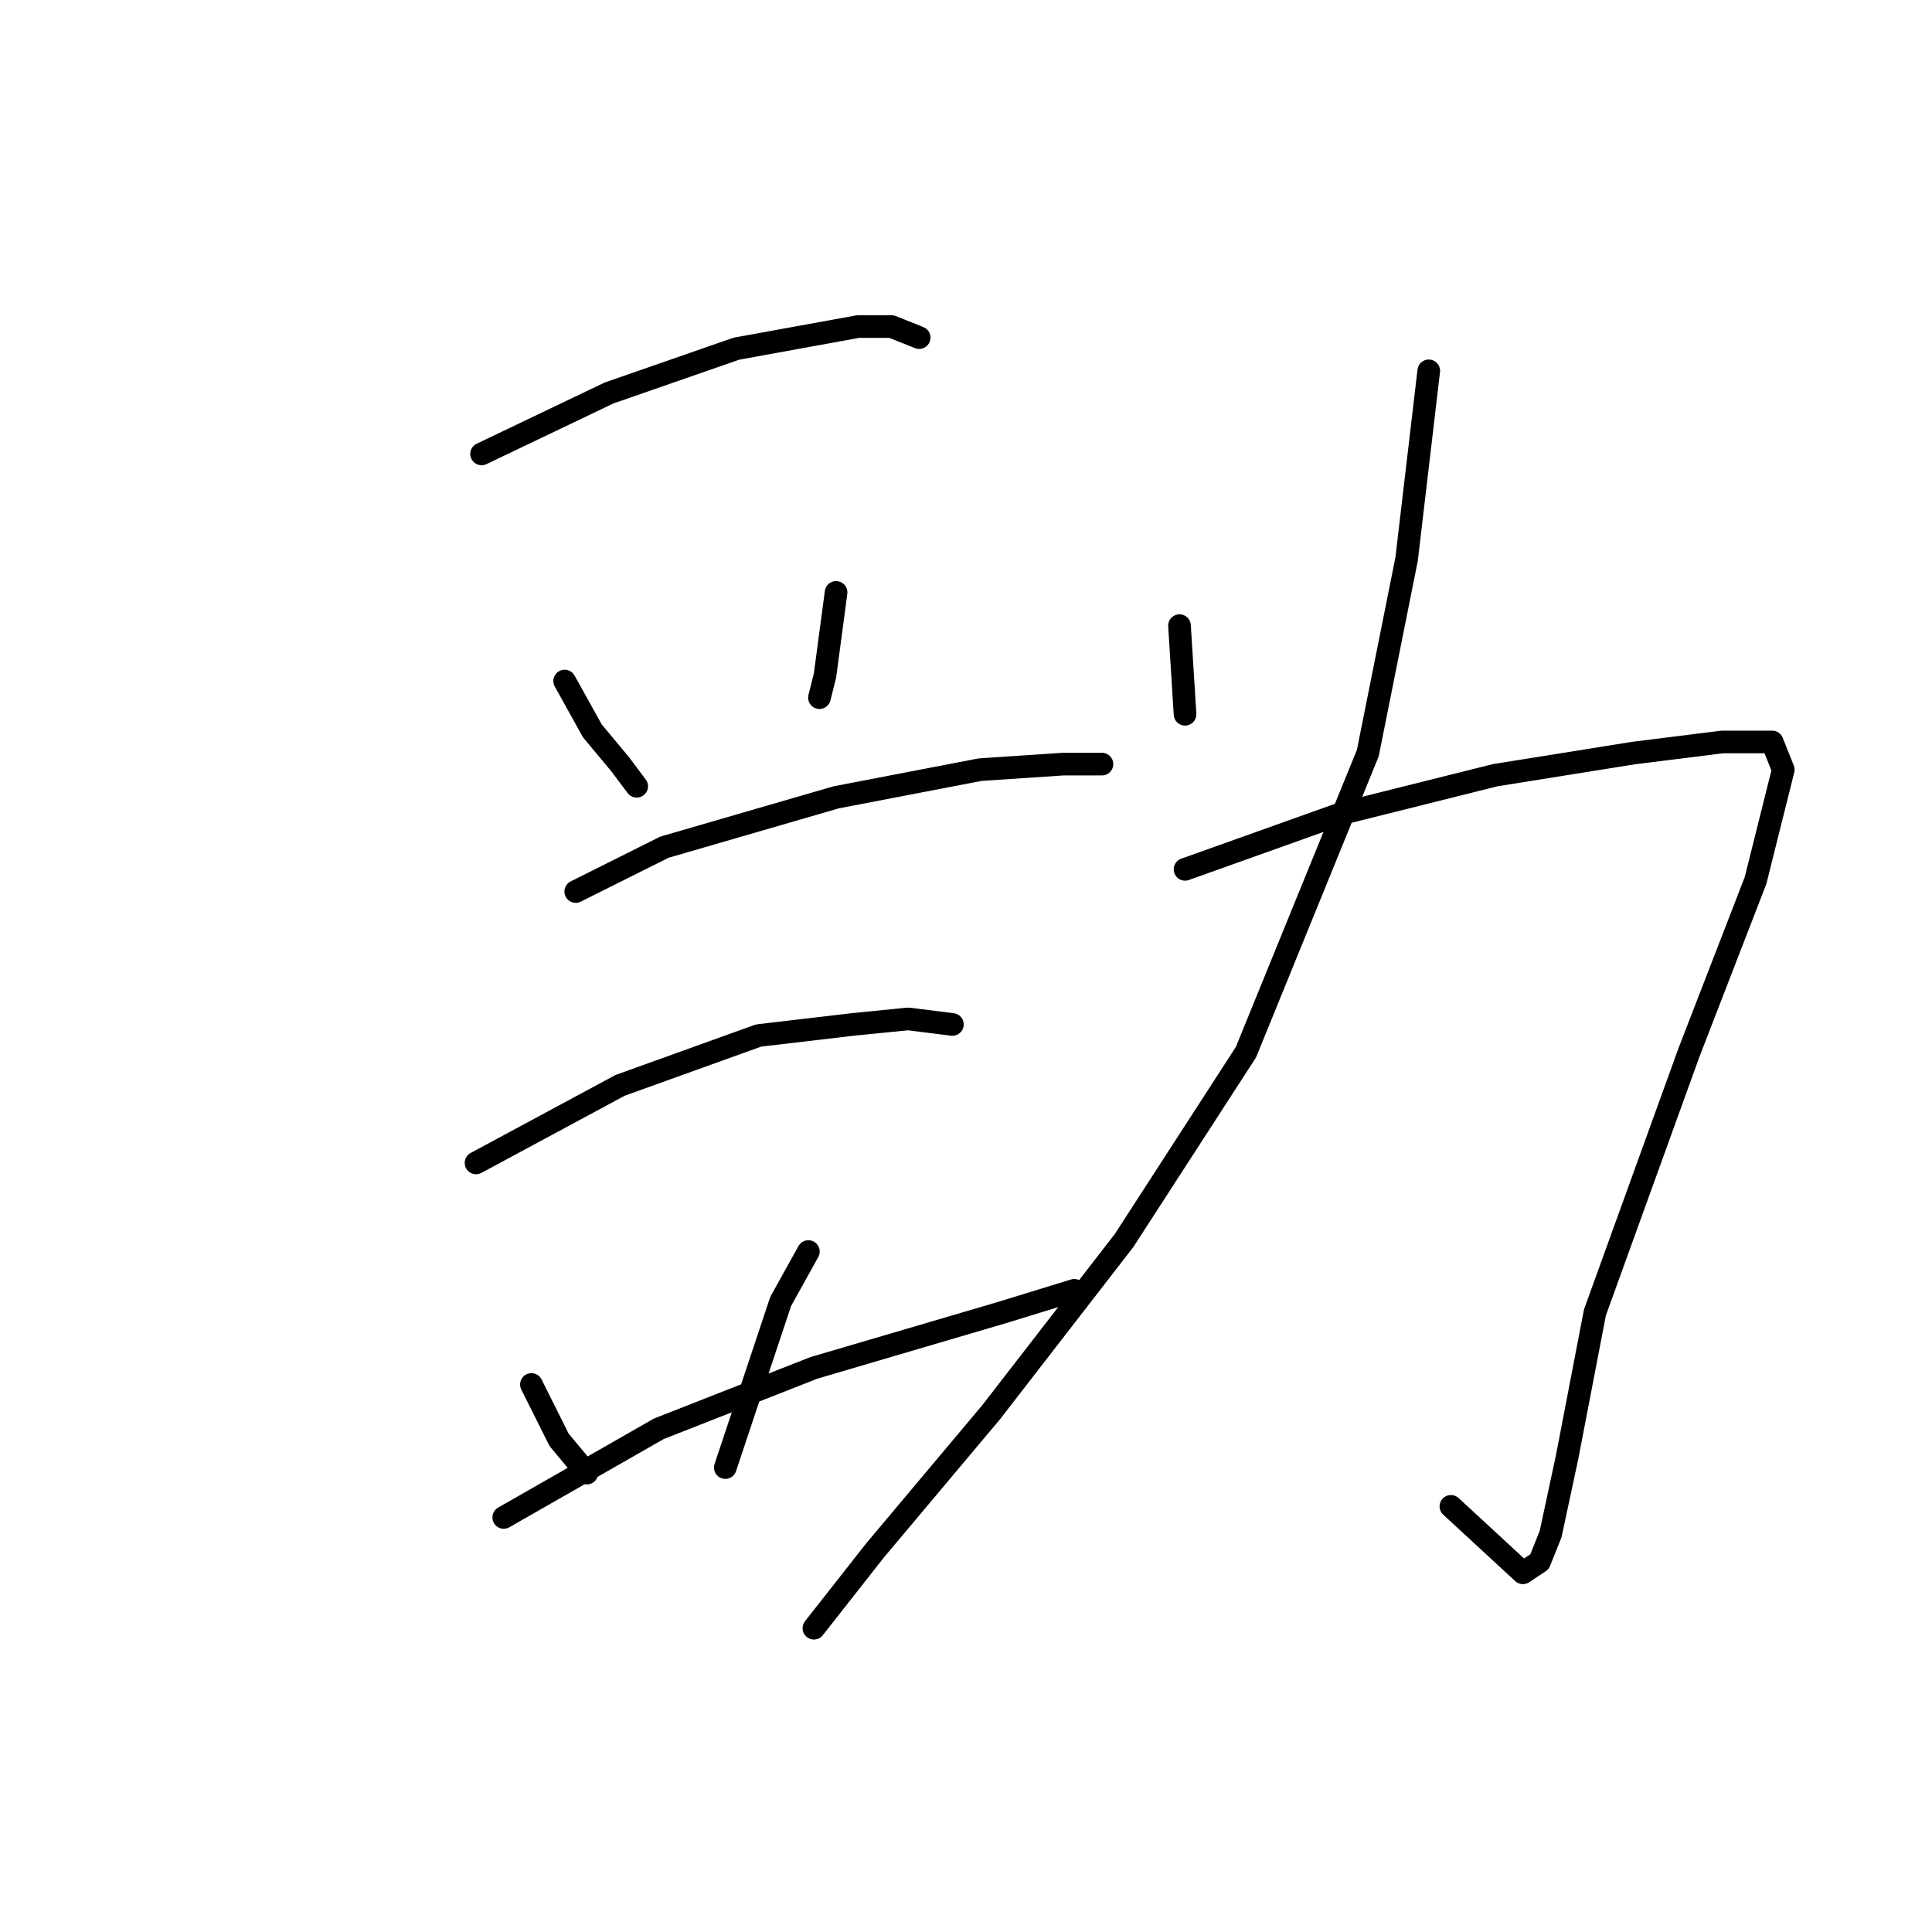 <?xml version="1.0" standalone="no"?>
    <svg width="256" height="256" xmlns="http://www.w3.org/2000/svg" version="1.1">
    <polyline stroke="black" stroke-width="3" stroke-linecap="round" fill="transparent" stroke-linejoin="round" points="63.812 60.148 80.693 52.075 97.574 46.203 113.721 43.267 118.124 43.267 121.794 44.735 121.794 44.735 " />
        <polyline stroke="black" stroke-width="3" stroke-linecap="round" fill="transparent" stroke-linejoin="round" points="74.821 90.24 78.491 96.846 82.161 101.249 84.363 104.185 84.363 104.185 " />
        <polyline stroke="black" stroke-width="3" stroke-linecap="round" fill="transparent" stroke-linejoin="round" points="110.785 78.497 109.317 89.506 108.583 92.442 108.583 92.442 " />
        <polyline stroke="black" stroke-width="3" stroke-linecap="round" fill="transparent" stroke-linejoin="round" points="76.289 118.13 88.032 112.259 110.785 105.653 129.868 101.983 140.877 101.249 146.015 101.249 146.015 101.249 " />
        <polyline stroke="black" stroke-width="3" stroke-linecap="round" fill="transparent" stroke-linejoin="round" points="63.078 154.094 82.161 143.818 100.51 137.213 112.987 135.745 120.326 135.011 126.198 135.745 126.198 135.745 " />
        <polyline stroke="black" stroke-width="3" stroke-linecap="round" fill="transparent" stroke-linejoin="round" points="70.417 183.452 74.087 190.791 77.757 195.195 77.757 195.195 " />
        <polyline stroke="black" stroke-width="3" stroke-linecap="round" fill="transparent" stroke-linejoin="round" points="107.115 165.837 103.445 172.443 99.776 183.452 96.106 194.461 96.106 194.461 " />
        <polyline stroke="black" stroke-width="3" stroke-linecap="round" fill="transparent" stroke-linejoin="round" points="66.748 201.067 87.298 189.323 107.849 181.25 132.803 173.91 142.345 170.975 142.345 170.975 " />
        <polyline stroke="black" stroke-width="3" stroke-linecap="round" fill="transparent" stroke-linejoin="round" points="156.29 82.901 157.024 94.644 157.024 94.644 " />
        <polyline stroke="black" stroke-width="3" stroke-linecap="round" fill="transparent" stroke-linejoin="round" points="157.024 115.194 177.574 107.855 198.125 102.717 216.474 99.781 228.217 98.313 234.823 98.313 236.291 101.983 232.621 116.662 223.813 139.415 211.336 173.91 207.667 192.993 205.465 203.269 203.997 206.938 201.795 208.406 192.253 199.599 192.253 199.599 " />
        <polyline stroke="black" stroke-width="3" stroke-linecap="round" fill="transparent" stroke-linejoin="round" points="189.318 49.139 186.382 74.093 181.244 99.781 165.097 139.415 148.95 164.369 131.335 187.122 115.922 205.47 107.849 215.746 107.849 215.746 " />
        </svg>